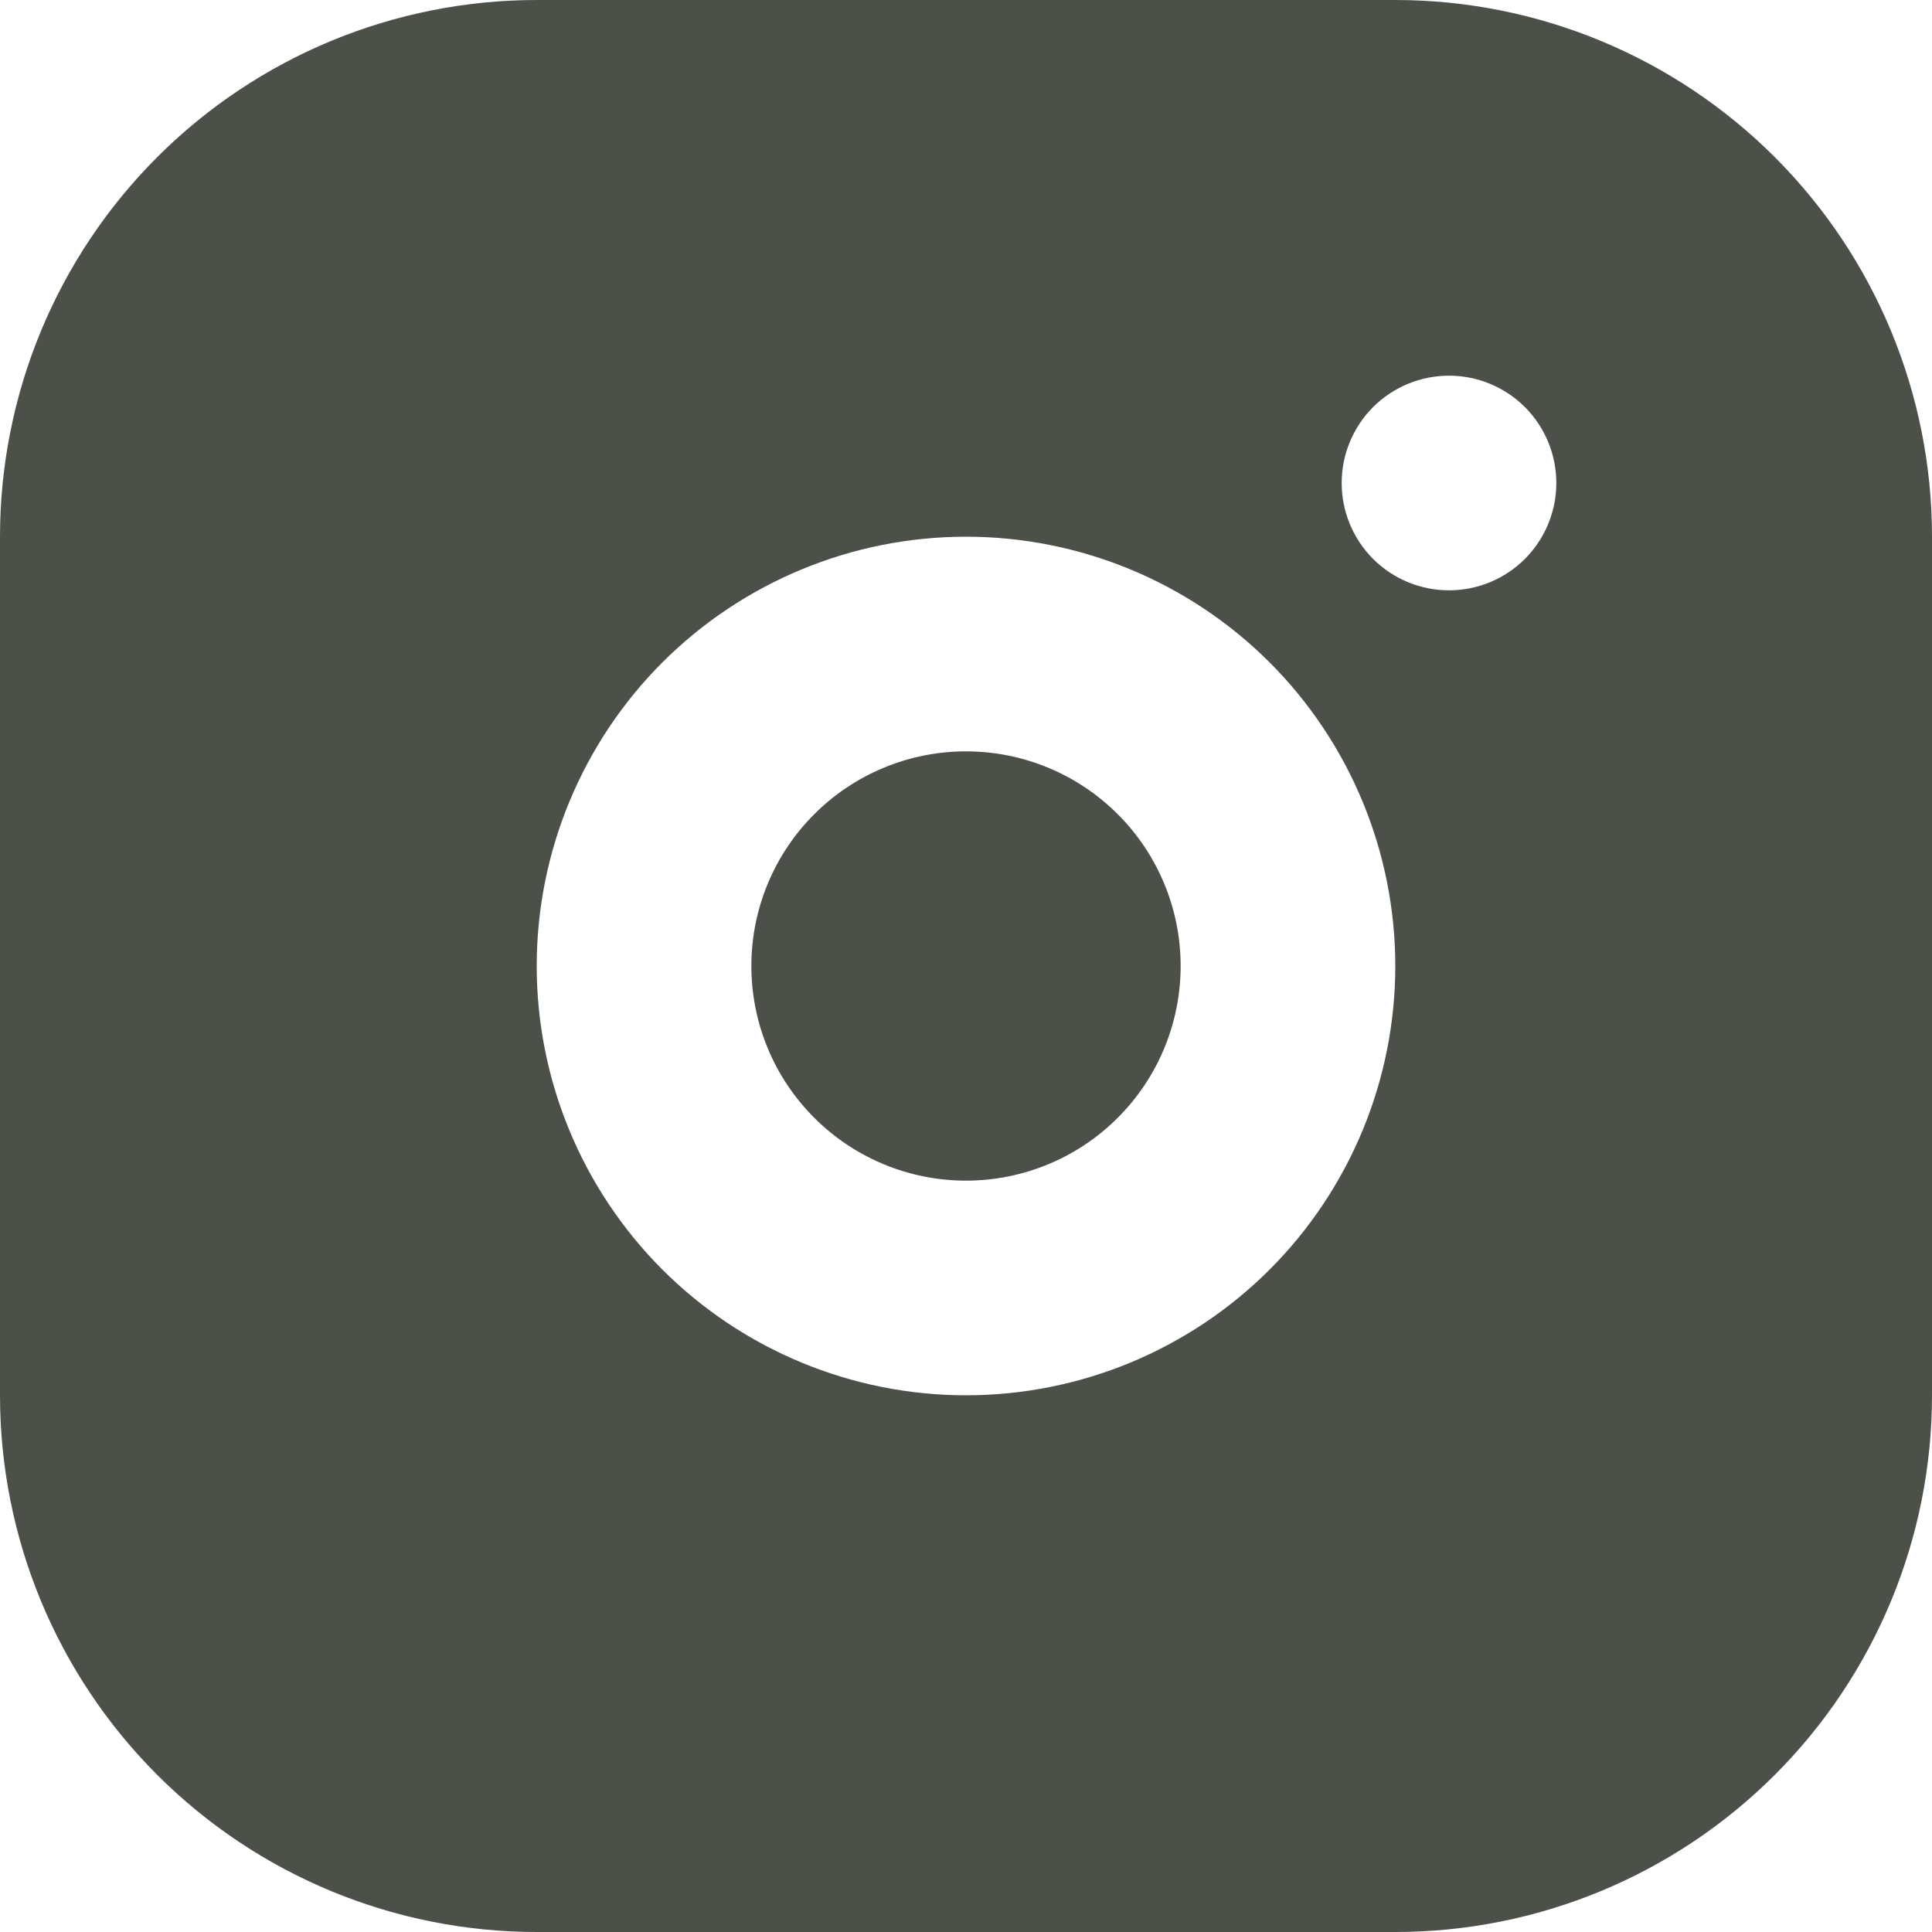 <svg width="20" height="20" viewBox="0 0 20 20" fill="none" xmlns="http://www.w3.org/2000/svg">
<path d="M14.444 0C15.918 0 17.331 0.585 18.373 1.627C19.415 2.669 20 4.082 20 5.556V14.444C20 15.918 19.415 17.331 18.373 18.373C17.331 19.415 15.918 20 14.444 20H5.556C4.082 20 2.669 19.415 1.627 18.373C0.585 17.331 0 15.918 0 14.444V5.556C0 4.082 0.585 2.669 1.627 1.627C2.669 0.585 4.082 0 5.556 0H14.444ZM10 5.556C8.821 5.556 7.691 6.024 6.857 6.857C6.024 7.691 5.556 8.821 5.556 10C5.556 11.179 6.024 12.309 6.857 13.143C7.691 13.976 8.821 14.444 10 14.444C11.179 14.444 12.309 13.976 13.143 13.143C13.976 12.309 14.444 11.179 14.444 10C14.444 8.821 13.976 7.691 13.143 6.857C12.309 6.024 11.179 5.556 10 5.556ZM10 7.778C10.589 7.778 11.155 8.012 11.571 8.429C11.988 8.845 12.222 9.411 12.222 10C12.222 10.589 11.988 11.155 11.571 11.571C11.155 11.988 10.589 12.222 10 12.222C9.411 12.222 8.845 11.988 8.429 11.571C8.012 11.155 7.778 10.589 7.778 10C7.778 9.411 8.012 8.845 8.429 8.429C8.845 8.012 9.411 7.778 10 7.778ZM15 3.889C14.705 3.889 14.423 4.006 14.214 4.214C14.006 4.423 13.889 4.705 13.889 5C13.889 5.295 14.006 5.577 14.214 5.786C14.423 5.994 14.705 6.111 15 6.111C15.295 6.111 15.577 5.994 15.786 5.786C15.994 5.577 16.111 5.295 16.111 5C16.111 4.705 15.994 4.423 15.786 4.214C15.577 4.006 15.295 3.889 15 3.889Z" fill="#1E261B" fill-opacity="0.8"/>
</svg>
